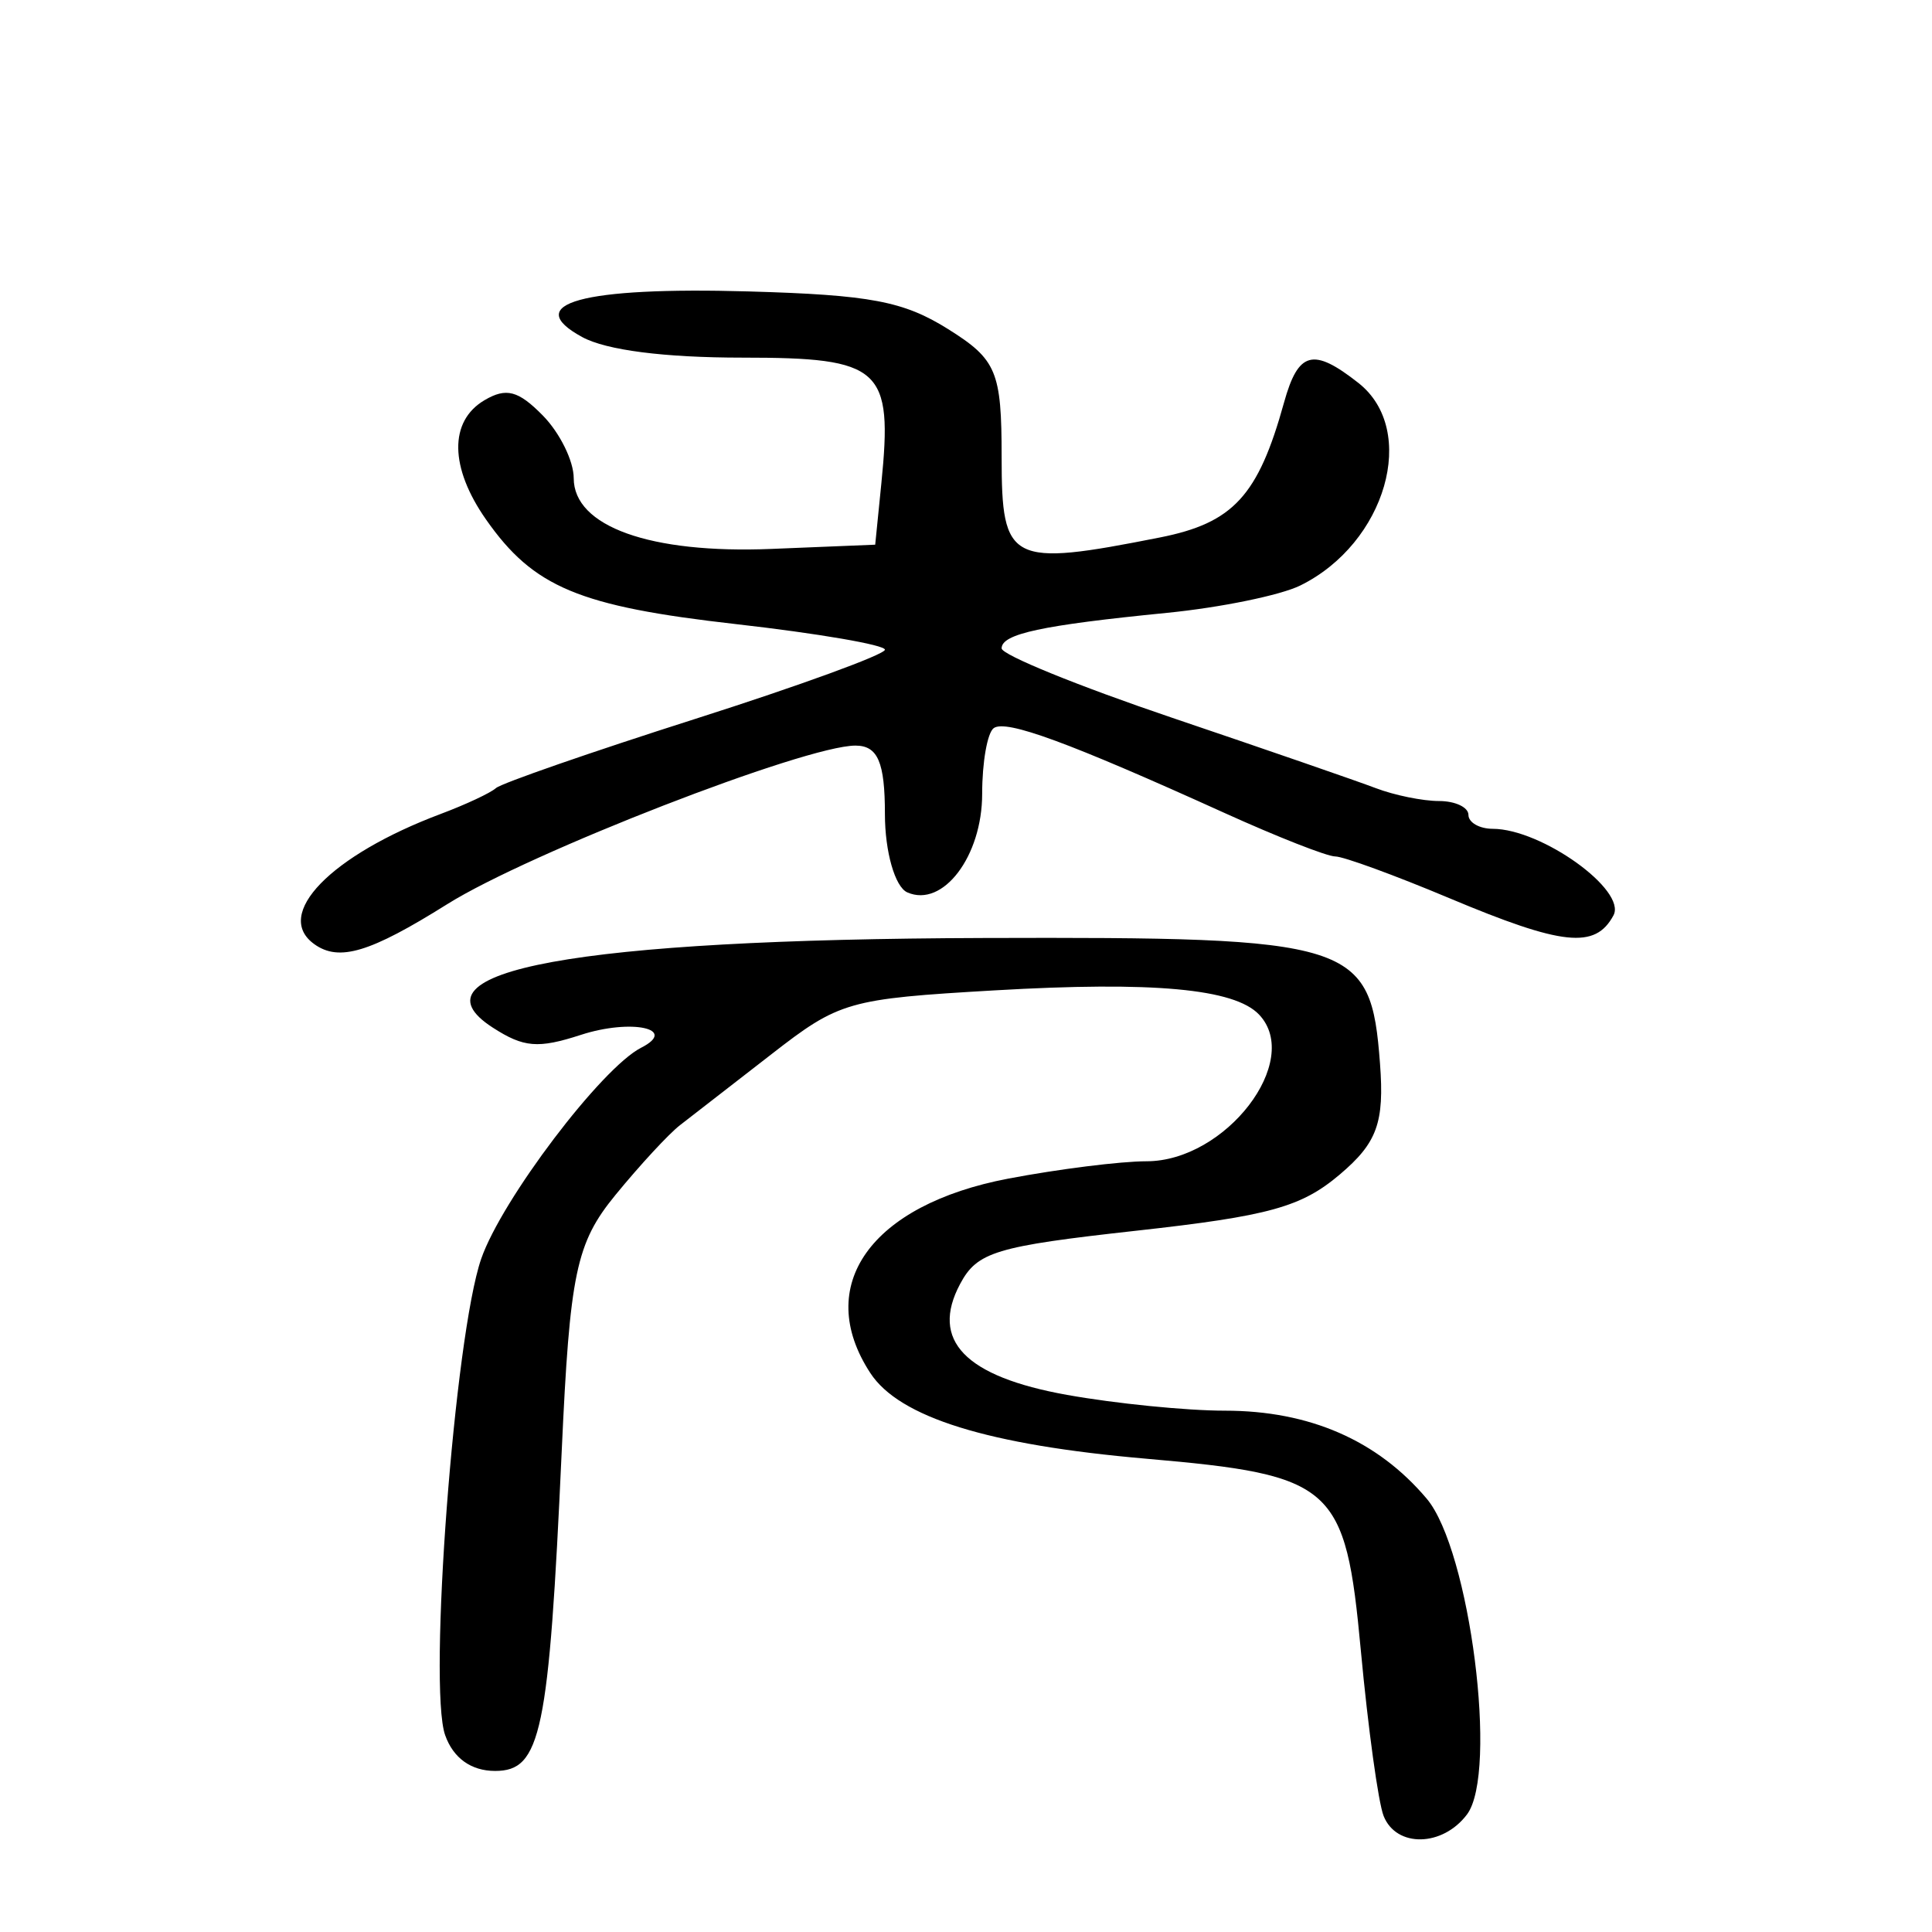 <?xml version="1.0" encoding="UTF-8" standalone="no"?>
<!-- Created with Inkscape (http://www.inkscape.org/) -->

<svg
   xmlns:dc="http://purl.org/dc/elements/1.1/"
   xmlns:cc="http://creativecommons.org/ns#"
   xmlns:rdf="http://www.w3.org/1999/02/22-rdf-syntax-ns#"
   xmlns:svg="http://www.w3.org/2000/svg"
   xmlns="http://www.w3.org/2000/svg"
   xmlns:sodipodi="http://sodipodi.sourceforge.net/DTD/sodipodi-0.dtd"
   xmlns:inkscape="http://www.inkscape.org/namespaces/inkscape"
   width="300"
   height="300"
   id="svg2"
   version="1.1"
   inkscape:version="0.48.2 r9819"
   sodipodi:docname="Nouveau document 1">
  <defs
     id="defs4" />
  <sodipodi:namedview
     id="base"
     pagecolor="#ffffff"
     bordercolor="#666666"
     borderopacity="1.0"
     inkscape:pageopacity="0.0"
     inkscape:pageshadow="2"
     inkscape:zoom="1.979899"
     inkscape:cx="237.63379"
     inkscape:cy="163.35457"
     inkscape:document-units="px"
     inkscape:current-layer="layer1"
     showgrid="false"
     inkscape:window-width="1280"
     inkscape:window-height="999"
     inkscape:window-x="0"
     inkscape:window-y="24"
     inkscape:window-maximized="1" />
  <g
     inkscape:label="Calque 1"
     inkscape:groupmode="layer"
     id="layer1"
     transform="translate(0,-752.362)">
    <path
       style="fill:#000000"
       d="m 214.848,1034.346 c -0.824,-2.071 -2.417,-13.644 -3.54,-25.719 -2.386,-25.657 -4.139,-27.222 -33.337,-29.758 -24.553,-2.133 -38.319,-6.408 -42.825,-13.299 -8.874,-13.571 0.04,-26.126 21.439,-30.197 7.775,-1.479 17.422,-2.689 21.438,-2.689 12.31,0 24.286,-15.605 17.483,-22.78 -3.818,-4.027 -16.468,-5.186 -41.031,-3.76 -22.814,1.324 -24.128,1.701 -34.734,9.955 -6.062,4.718 -12.424,9.654 -14.137,10.968 -1.713,1.314 -6.229,6.195 -10.035,10.846 -6.117,7.474 -7.087,12.099 -8.347,39.804 -1.992,43.802 -3.208,49.636 -10.344,49.636 -3.718,0 -6.502,-1.997 -7.759,-5.567 -2.657,-7.54 1.469,-62.018 5.601,-73.954 3.182,-9.192 18.684,-29.65 24.841,-32.782 5.806,-2.953 -1.552,-4.528 -9.343,-1.999 -6.672,2.166 -8.882,1.985 -13.698,-1.12 -13.705,-8.836 13.036,-13.72 76.197,-13.917 57.743,-0.18 60.139,0.578 61.569,19.491 0.695,9.188 -0.44,12.319 -6.251,17.238 -5.975,5.058 -10.974,6.44 -31.54,8.719 -21.899,2.427 -24.749,3.287 -27.411,8.276 -4.672,8.754 0.748,14.38 16.59,17.221 7.522,1.349 18.559,2.453 24.526,2.453 13.139,0 23.696,4.604 31.343,13.67 6.705,7.95 11.119,42.547 6.253,49.024 -3.796,5.052 -10.981,5.186 -12.948,0.24 z M 48.816,898.976 c -6.436,-4.584 2.509,-13.804 19.626,-20.229 3.88,-1.456 7.733,-3.26 8.564,-4.008 0.831,-0.748 14.762,-5.586 30.958,-10.75 16.196,-5.165 29.448,-9.999 29.448,-10.742 0,-0.744 -10.417,-2.533 -23.15,-3.976 -24.373,-2.763 -31.418,-5.711 -38.789,-16.237 -5.665,-8.089 -5.761,-15.266 -0.25,-18.525 3.378,-1.997 5.251,-1.508 9.061,2.367 2.641,2.686 4.803,7.067 4.803,9.735 0,7.504 11.867,11.752 30.683,10.986 l 16.131,-0.657 0.954,-9.509 c 1.8,-17.942 0.039,-19.537 -21.576,-19.537 -12.125,0 -21.118,-1.153 -24.86,-3.186 -9.58,-5.207 -0.008,-7.833 25.85,-7.093 18.889,0.54 24.032,1.513 30.958,5.852 7.535,4.721 8.306,6.566 8.306,19.877 0,16.437 1.277,17.086 24.57,12.477 11.389,-2.253 15.262,-6.46 19.275,-20.933 2.218,-7.998 4.514,-8.606 11.562,-3.058 9.328,7.343 4.275,24.907 -9.05,31.456 -3.071,1.509 -12.379,3.417 -20.685,4.239 -19.461,1.926 -25.673,3.26 -25.673,5.513 0,1.002 11.892,5.846 26.428,10.764 14.535,4.918 28.788,9.843 31.672,10.943 2.885,1.1 7.302,2 9.816,2 2.514,0 4.571,0.968 4.571,2.152 0,1.183 1.699,2.156 3.775,2.162 7.593,0.021 20.851,9.535 18.742,13.449 -2.829,5.252 -7.872,4.719 -25.538,-2.702 -8.452,-3.55 -16.401,-6.455 -17.663,-6.455 -1.263,0 -9.018,-3.047 -17.234,-6.772 -24.14,-10.943 -33.875,-14.522 -35.791,-13.157 -0.99,0.705 -1.799,5.292 -1.799,10.194 0,9.715 -6.097,17.748 -11.623,15.315 -1.913,-0.842 -3.478,-6.315 -3.478,-12.162 0,-8.064 -1.105,-10.631 -4.577,-10.631 -7.802,0 -50.66,16.648 -63.38,24.619 -12.007,7.525 -16.785,8.965 -20.639,6.22 z"
       id="path2996"
       inkscape:connector-curvature="0" />
  </g>
</svg>
